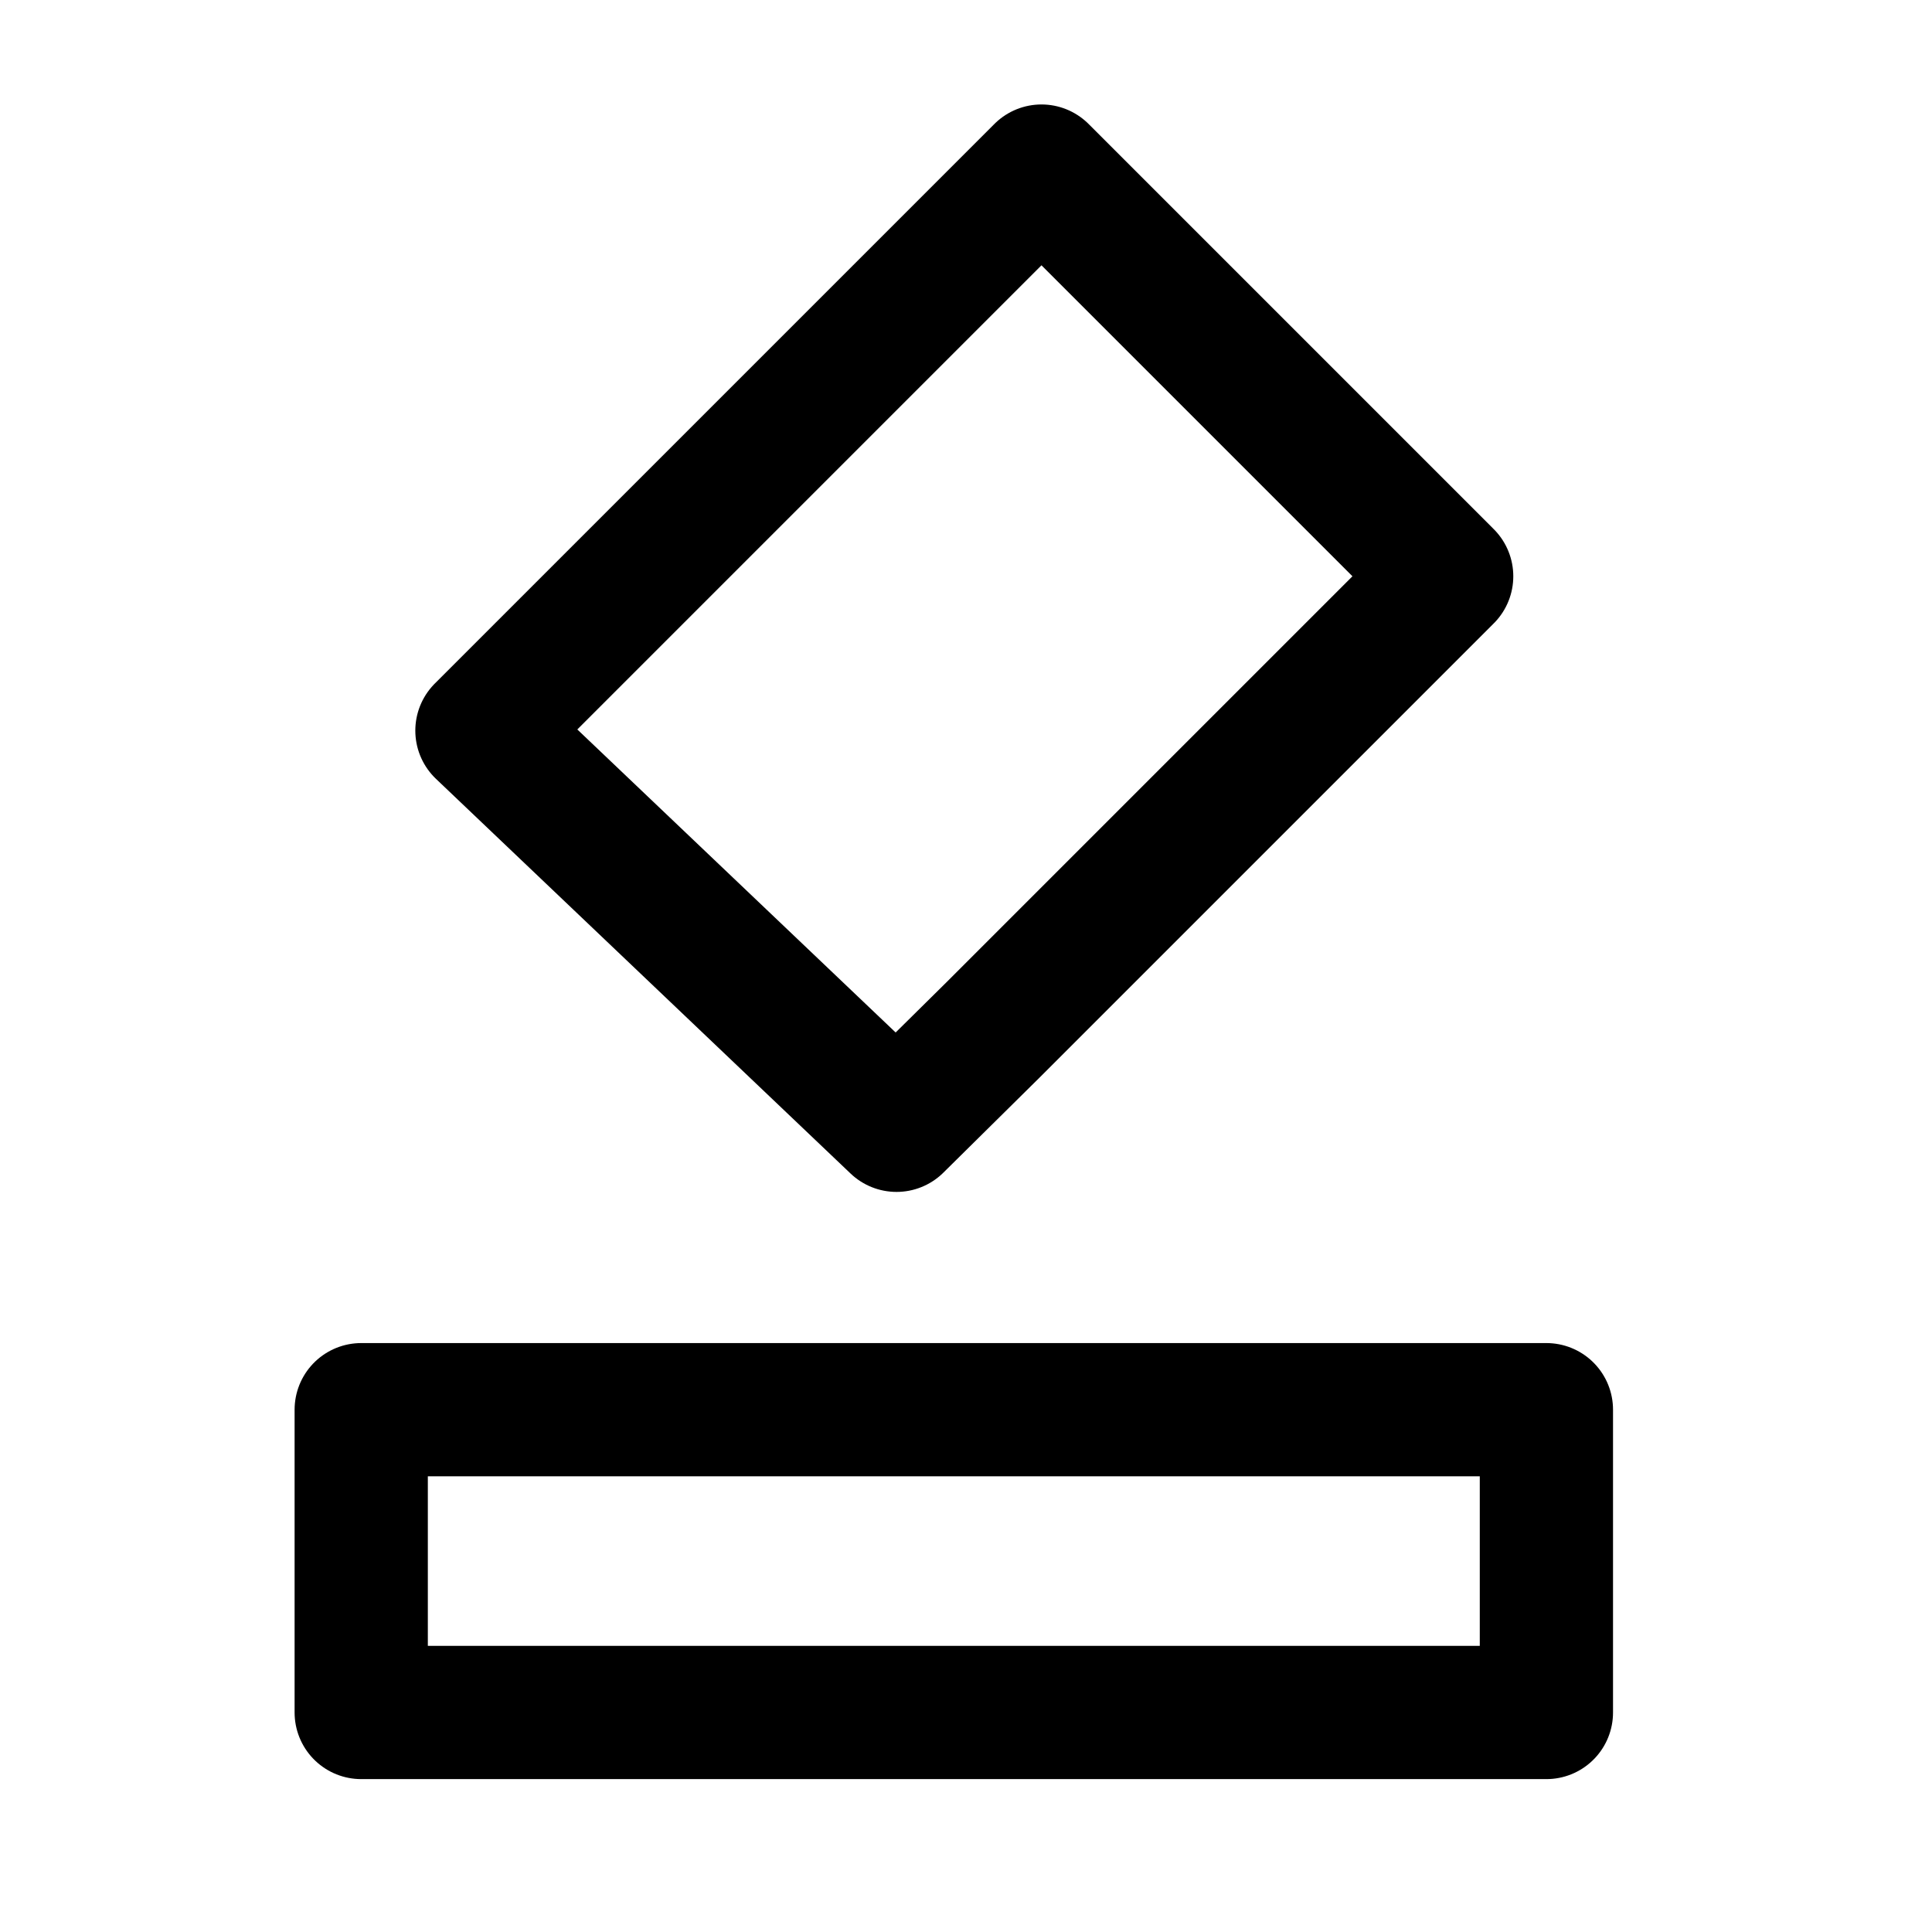 <svg width="24" height="24" viewBox="0 0 28 29" fill="none" xmlns="http://www.w3.org/2000/svg" stroke-width="2" stroke-linecap="round" stroke-linejoin="round" stroke="#000000"><path d="M15.133 2.568L6.734 10.967L12.957 16.891L14.404 15.461L21.215 8.65L15.133 2.568Z"></path><path d="M4.922 21.16V25.705H22.712V21.16H4.922Z"></path></svg>